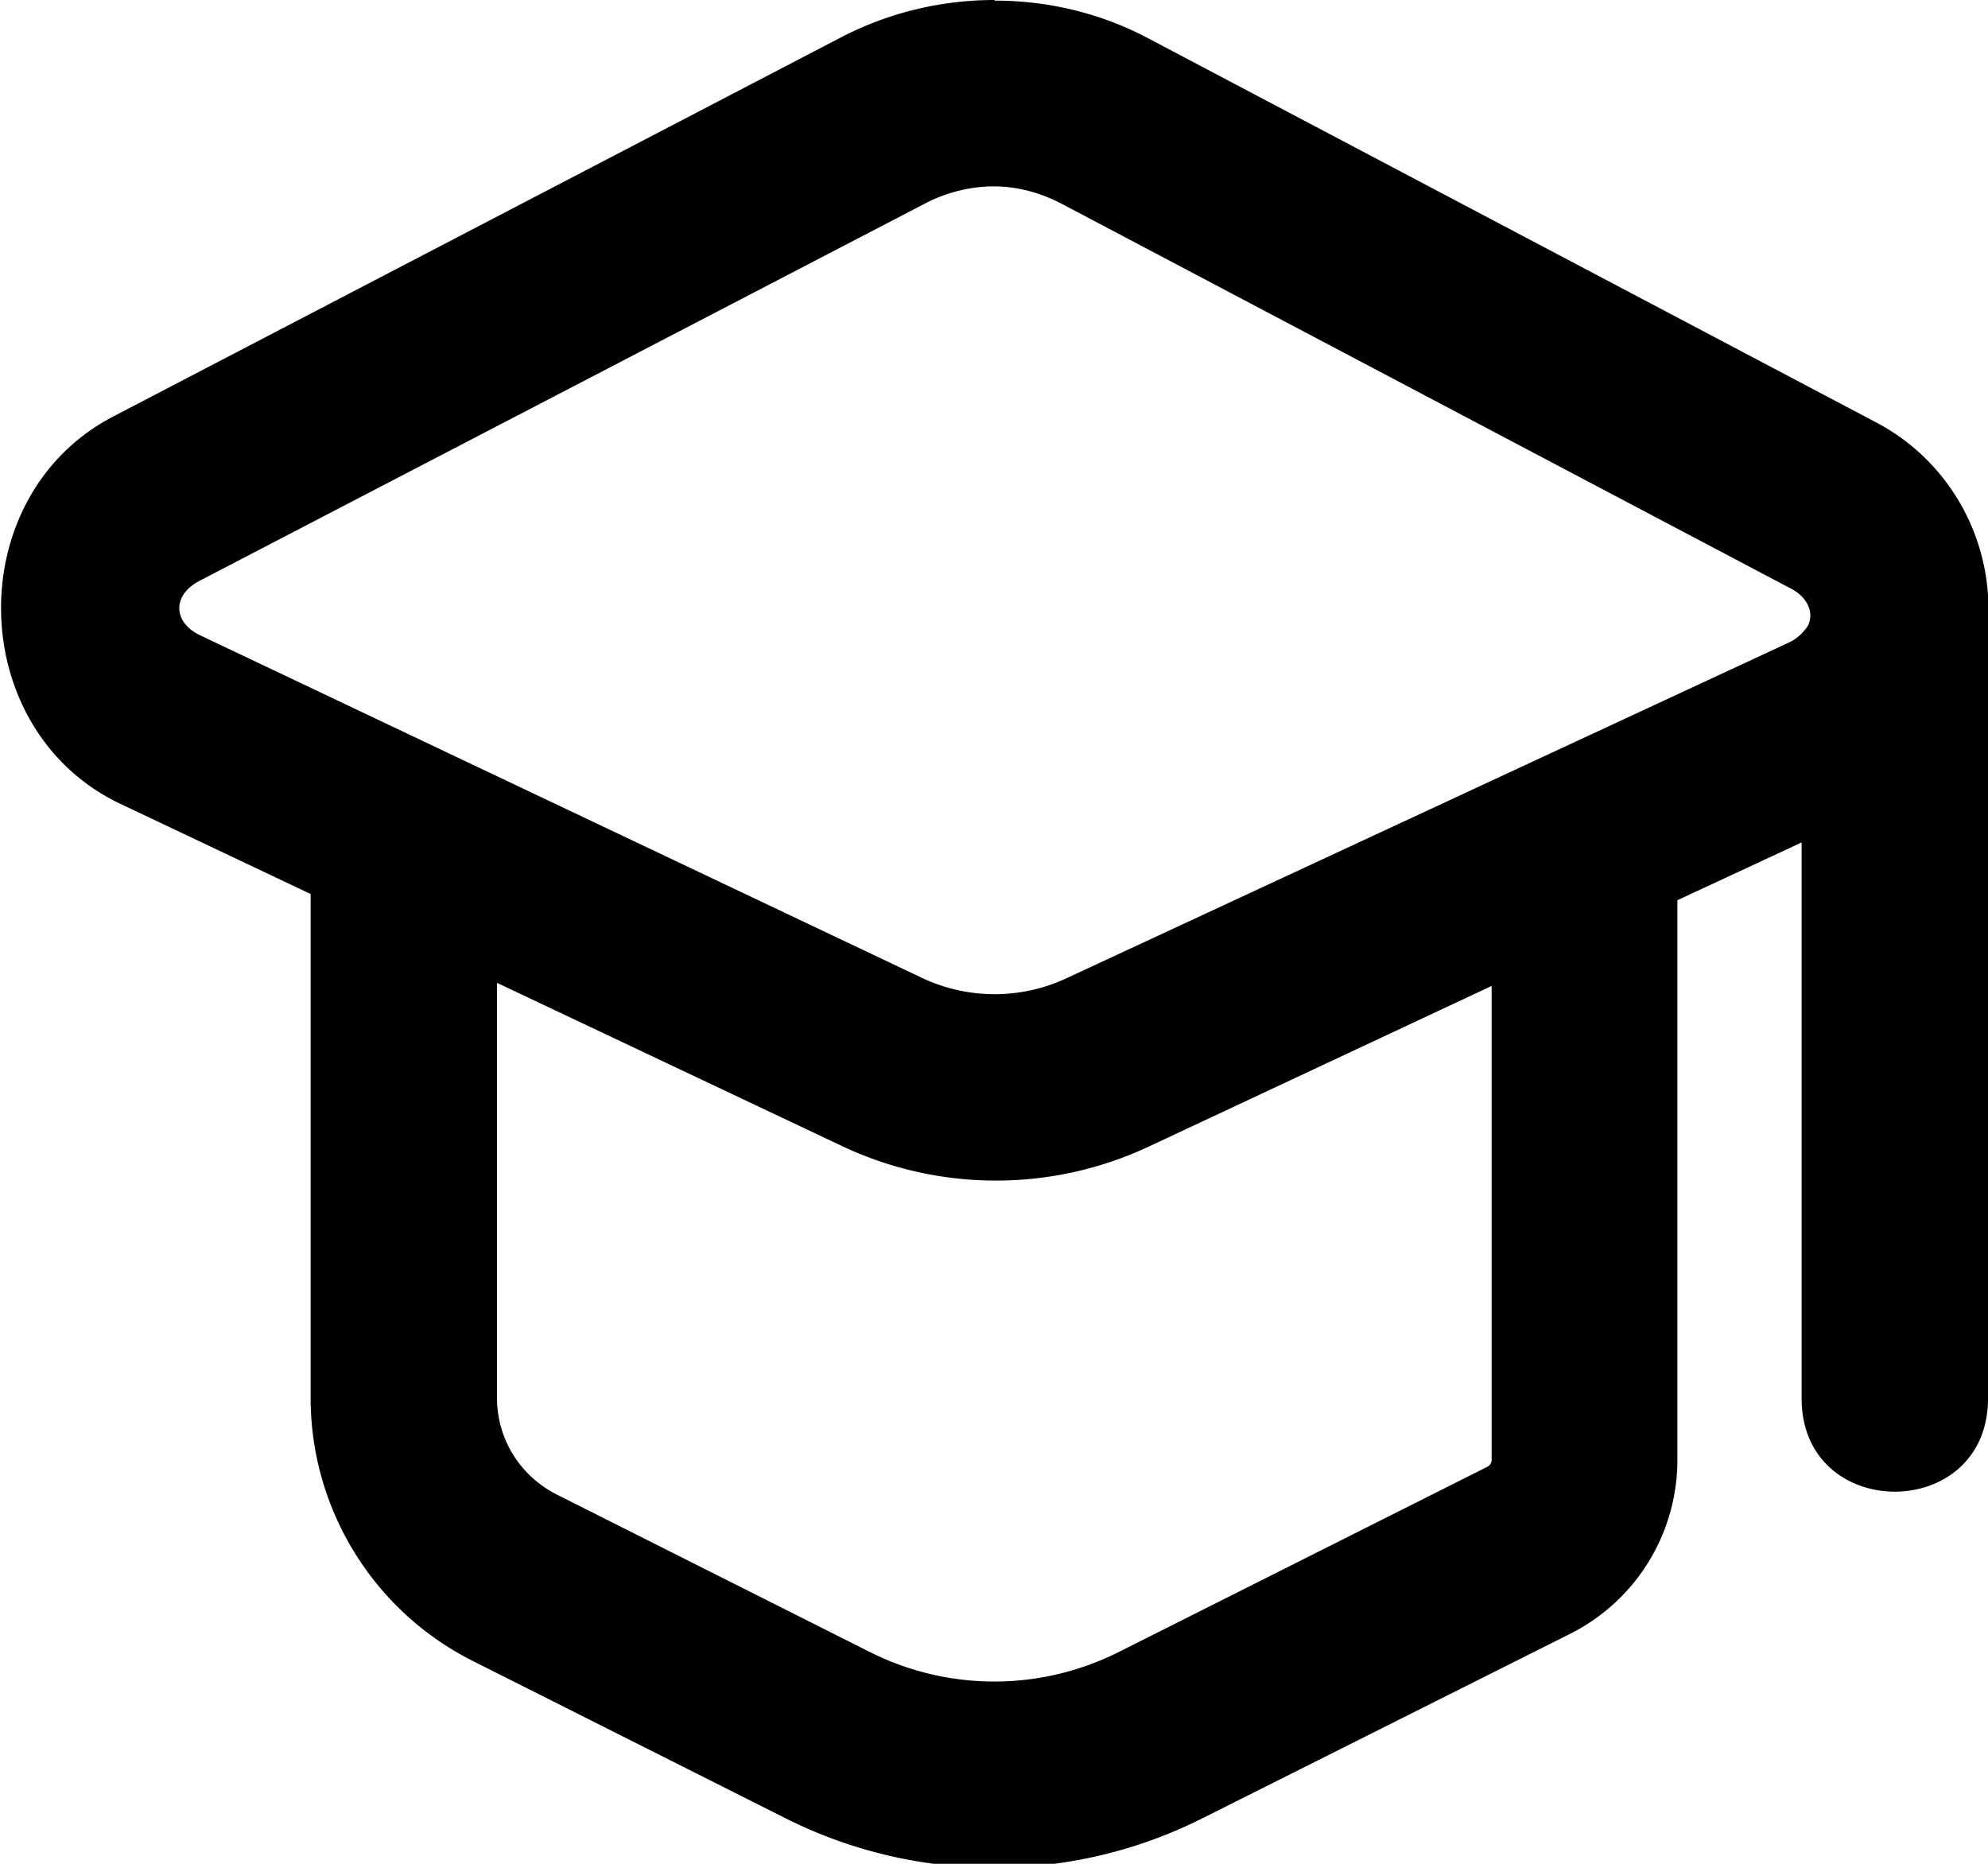 <svg xmlns="http://www.w3.org/2000/svg" viewBox="0 0 32 30"><path d="M17.04-.89c-.85 0-1.7.2-2.47.6L2.86 5.81c-2.47 1.28-2.4 5.05.11 6.24l3.06 1.45v8.11c0 1.8 1.02 3.44 2.62 4.24l5.03 2.53a7.47 7.47 0 0 0 6.7 0l5.94-2.98a3.13 3.13 0 0 0 1.71-2.79V13.6l2-.93v8.95c0 2 3 2 3 0V9.15c.09-1.33-.6-2.6-1.78-3.23L19.5-.28c-.76-.4-1.6-.6-2.46-.6zm-.01 3c.37 0 .74.1 1.07.27l11.75 6.2c.2.1.31.26.32.42 0 .11-.03.19-.09.25a.7.7 0 0 1-.25.2l-11.62 5.4c-.74.35-1.6.35-2.34 0L4.26 9.34c-.45-.21-.46-.65-.02-.88l11.71-6.09c.34-.17.71-.26 1.08-.26Zm-8 12.82 5.56 2.63a5.8 5.8 0 0 0 4.9.02l5.55-2.6v7.63c0 .05-.03.09-.07.11l-5.93 2.98a4.46 4.46 0 0 1-4.01 0L10 23.17c-.6-.3-.97-.9-.97-1.56Z" transform="translate(-1.03 .89)"/></svg>
